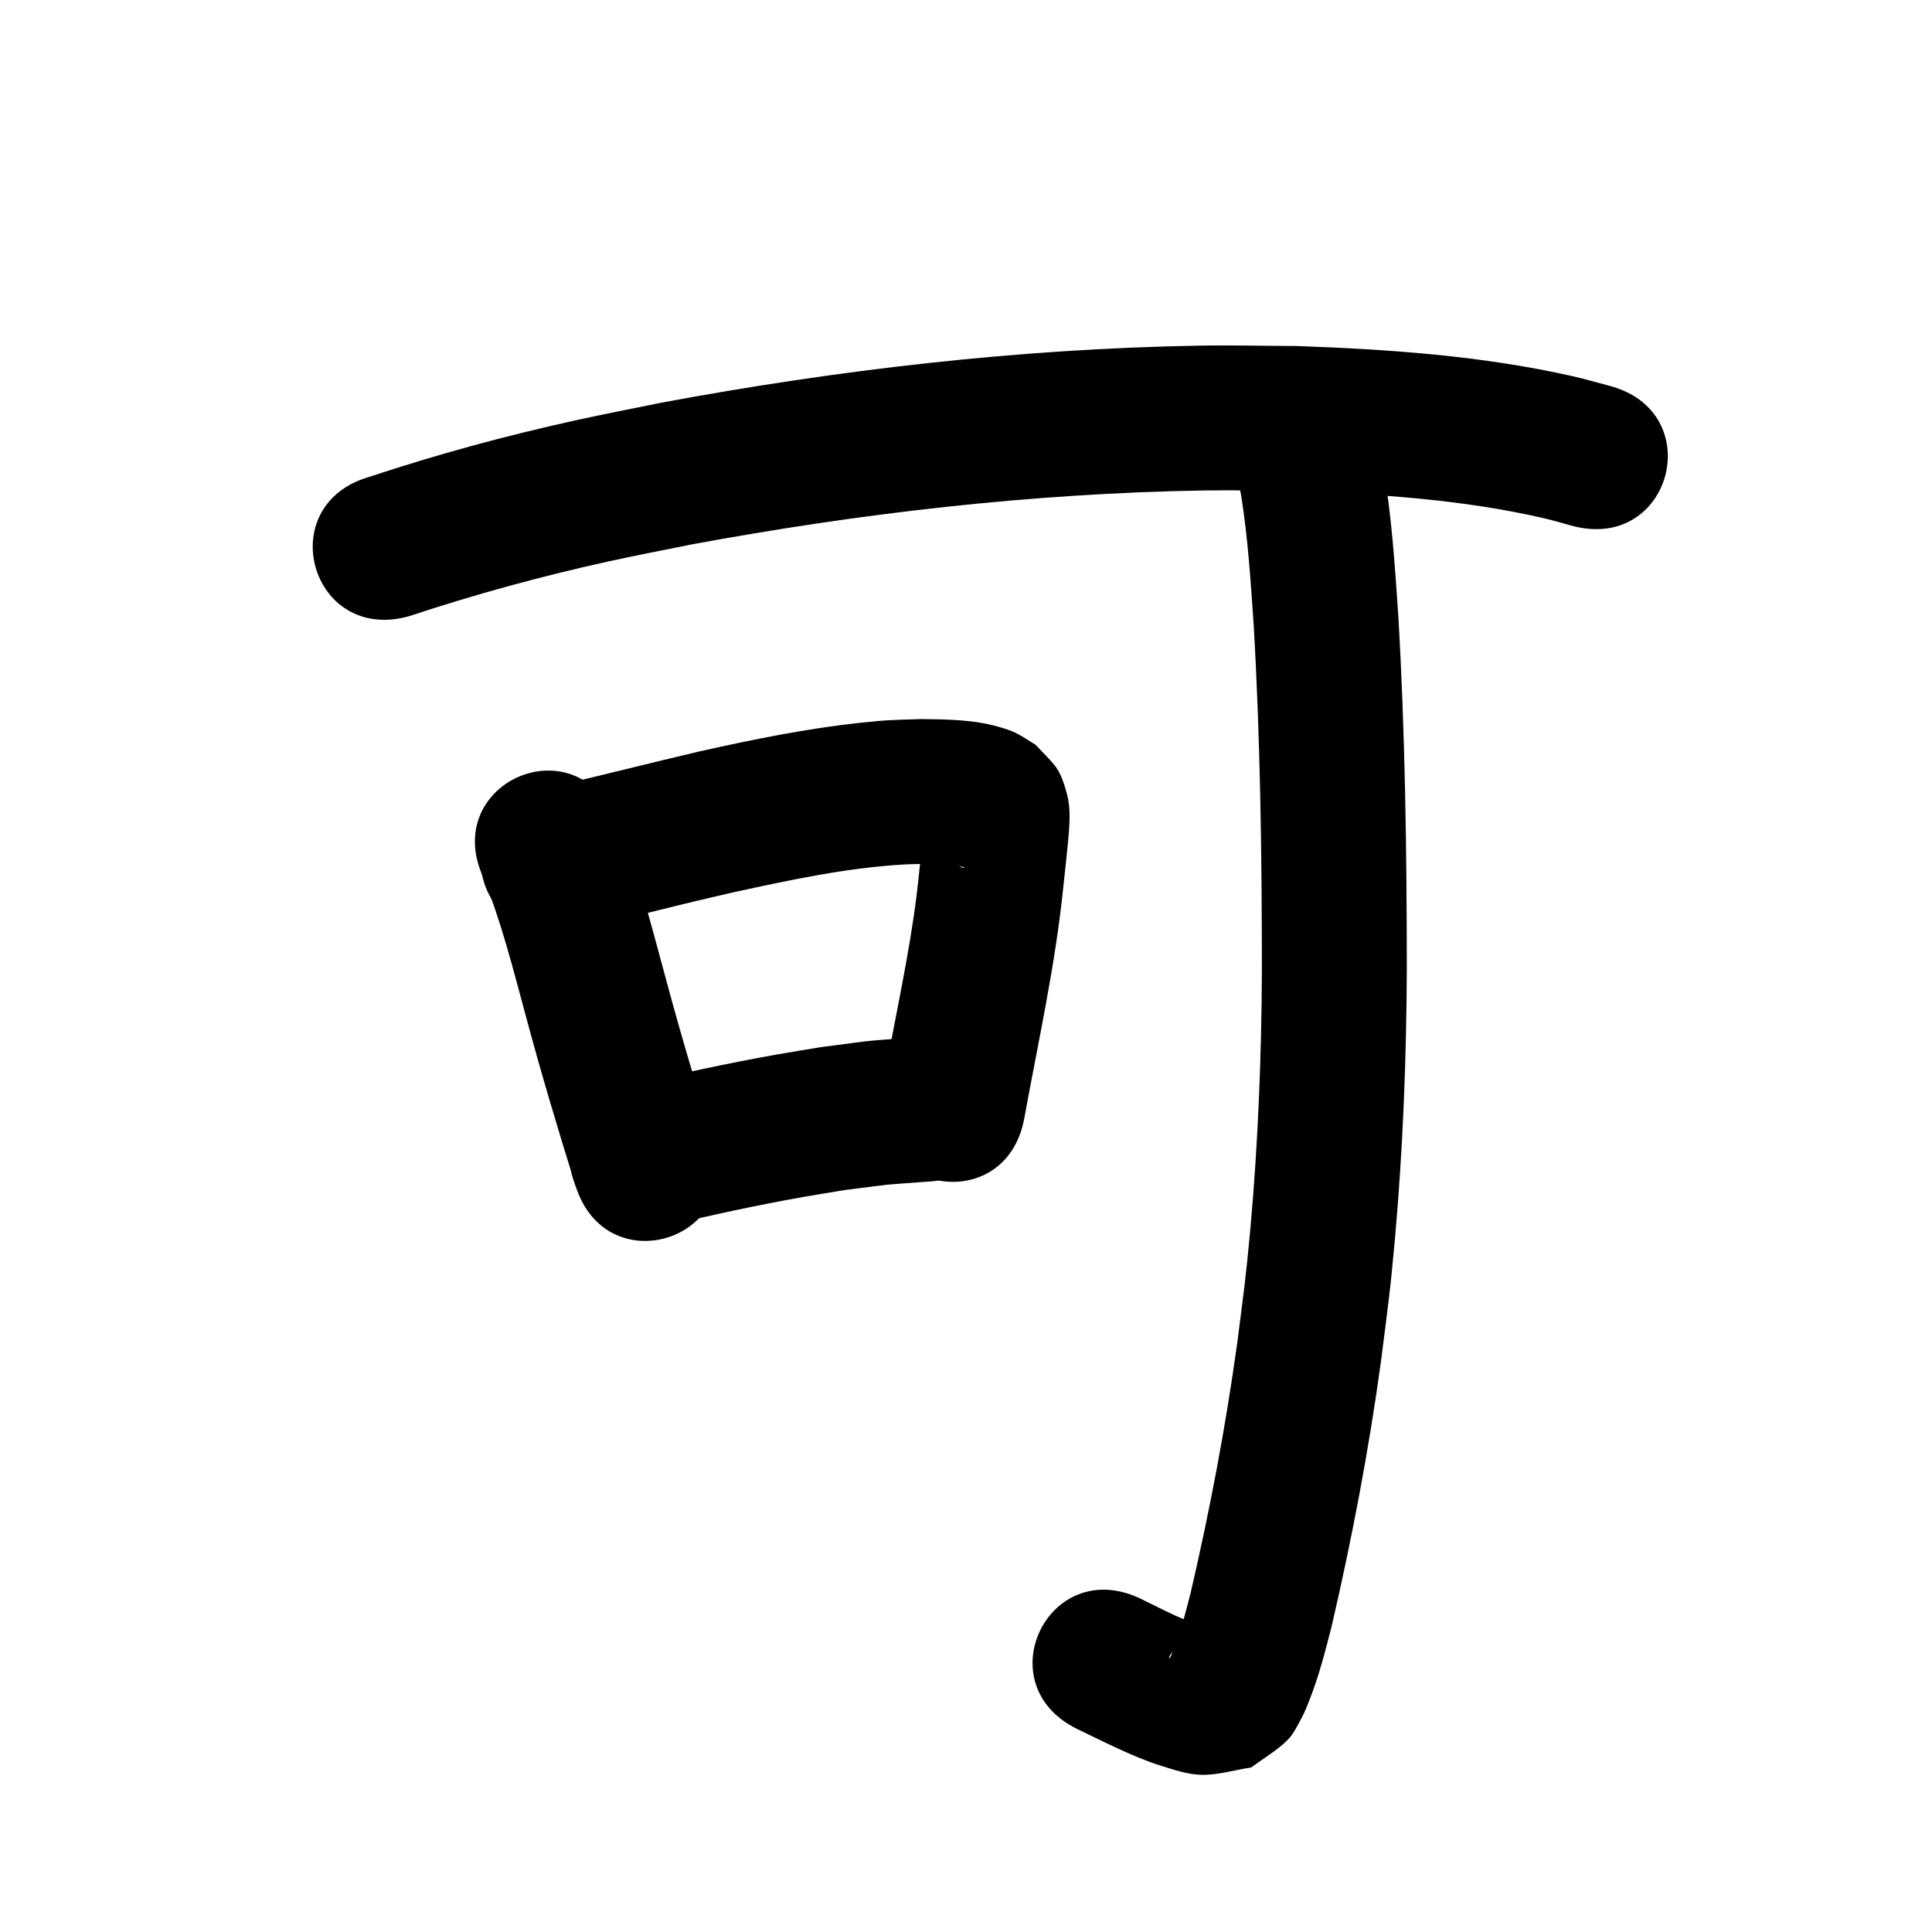 <?xml version="1.0" ?>
<svg xmlns="http://www.w3.org/2000/svg" width="1000" height="1000">
<path d="m 211.917,318.888 c 33.806,-11.202 68.188,-20.618 102.97,-28.28 14.169,-3.121 28.429,-5.819 42.643,-8.728 87.475,-16.193 176.259,-26.507 265.27,-28.015 16.14,-0.273 32.284,0.164 48.427,0.246 42.848,1.712 86.027,4.46 127.94,14.133 4.956,1.144 9.822,2.645 14.733,3.967 51.27,13.562 70.449,-58.944 19.18,-72.506 v 0 c -6.375,-1.663 -12.699,-3.539 -19.126,-4.989 -46.694,-10.534 -94.683,-13.893 -142.397,-15.604 -17.194,-0.065 -34.391,-0.502 -51.582,-0.194 -93.125,1.672 -186.008,12.474 -277.517,29.492 -15.012,3.087 -30.072,5.949 -45.036,9.259 -35.809,7.922 -71.261,17.53 -106.067,29.092 -51.001,14.539 -30.44,86.666 20.562,72.126 z"/>
<path d="m 250.17,454.217 c 9.224,22.733 15.214,46.604 21.615,70.236 7.988,29.963 16.874,59.674 26.113,89.272 15.807,50.623 87.398,28.268 71.591,-22.354 v 0 c -8.96,-28.688 -17.575,-57.488 -25.315,-86.532 -7.489,-27.627 -14.599,-55.53 -25.851,-81.928 -22.137,-48.192 -90.291,-16.885 -68.153,31.307 z"/>
<path d="m 293.158,482.127 c 2.423,-0.423 4.859,-0.78 7.269,-1.27 13.561,-2.751 26.953,-6.415 40.382,-9.728 22.169,-5.469 15.791,-3.902 38.703,-9.257 29.259,-6.35 58.746,-12.751 88.725,-14.433 3.725,-0.209 7.459,-0.199 11.189,-0.299 6.14,0.177 12.422,0.062 18.453,1.466 0.432,0.101 1.649,0.303 1.242,0.477 -0.525,0.224 -1.162,-0.065 -1.688,-0.287 -2.012,-0.846 -3.917,-1.929 -5.875,-2.894 -7.805,-7.352 -7.388,-5.515 -11.826,-15.828 -0.629,-1.463 0.053,-3.591 -1.147,-4.638 -0.828,-0.723 -0.298,2.179 -0.418,3.272 -0.327,2.984 -0.607,5.973 -0.923,8.959 -0.458,4.323 -0.932,8.644 -1.398,12.966 -3.001,31.435 -9.684,62.314 -15.538,93.291 -1.34,7.092 -2.594,14.2 -3.891,21.3 -9.524,52.171 64.257,65.639 73.781,13.469 v 0 c 7.28,-39.91 16.134,-79.605 20.217,-120.026 0.32,-2.969 2.176,-19.934 2.512,-23.969 0.627,-7.522 1.381,-16.033 -0.59,-23.422 -3.949,-14.804 -6.488,-15.122 -16.229,-25.708 -3.469,-2.08 -6.779,-4.453 -10.407,-6.241 -2.648,-1.304 -5.504,-2.154 -8.335,-2.992 -13.018,-3.85 -26.839,-3.973 -40.278,-4.16 -14.652,0.505 -17.023,0.334 -32.169,1.972 -27.792,3.006 -55.23,8.616 -82.486,14.694 -26.224,6.135 -52.312,12.842 -78.559,18.861 -52.625,6.563 -43.343,80.987 9.282,74.423 z"/>
<path d="m 343.933,634.757 c 23.736,-5.722 47.621,-10.908 71.665,-15.177 7.257,-1.289 14.54,-2.422 21.81,-3.633 29.372,-3.698 14.542,-2.201 44.492,-4.46 52.875,-4.095 47.084,-78.871 -5.791,-74.776 v 0 c -34.591,2.739 -17.575,0.963 -51.055,5.26 -7.807,1.307 -15.628,2.532 -23.42,3.92 -25.595,4.562 -51.025,10.084 -76.289,16.206 -51.378,13.144 -32.789,85.804 18.589,72.66 z"/>
<path d="m 642.459,256.759 c 3.49,21.947 4.898,44.175 6.417,66.325 3.471,59.446 4.246,118.994 4.28,178.526 -0.192,44.579 -1.91,89.166 -5.898,133.573 -2.362,26.299 -3.537,33.705 -6.824,59.601 -6.014,43.687 -14.239,87.055 -24.239,129.998 -2.449,9.295 -3.437,13.708 -6.332,22.469 -0.444,1.344 -3.091,9.14 -4.572,11.197 -0.351,0.487 -0.061,-1.307 0.318,-1.772 2.554,-3.137 5.546,-5.891 8.32,-8.837 3.233,-1.394 7.056,-1.856 9.698,-4.183 0.836,-0.736 -1.674,-1.515 -2.676,-2.002 -4.105,-1.997 -8.435,-3.5 -12.577,-5.418 -6.031,-2.793 -11.957,-5.809 -17.936,-8.713 -47.779,-23.015 -80.327,44.554 -32.548,67.569 v 0 c 12.509,5.984 29.117,14.537 42.584,18.713 6.986,2.166 14.091,4.673 21.404,4.832 8.684,0.188 17.186,-2.539 25.779,-3.808 6.195,-4.668 13.048,-8.571 18.584,-14.005 3.254,-3.194 5.206,-7.506 7.403,-11.502 1.694,-3.081 2.944,-6.39 4.231,-9.662 4.835,-12.288 8.106,-25.132 11.375,-37.897 10.546,-45.447 19.284,-91.327 25.594,-137.563 3.479,-27.574 4.696,-35.234 7.194,-63.235 4.134,-46.347 5.924,-92.879 6.121,-139.402 -0.042,-61.235 -0.852,-122.487 -4.457,-183.632 -1.771,-25.611 -3.386,-51.343 -7.856,-76.656 -10.949,-51.891 -84.333,-36.407 -73.384,15.484 z"/>
</svg>
